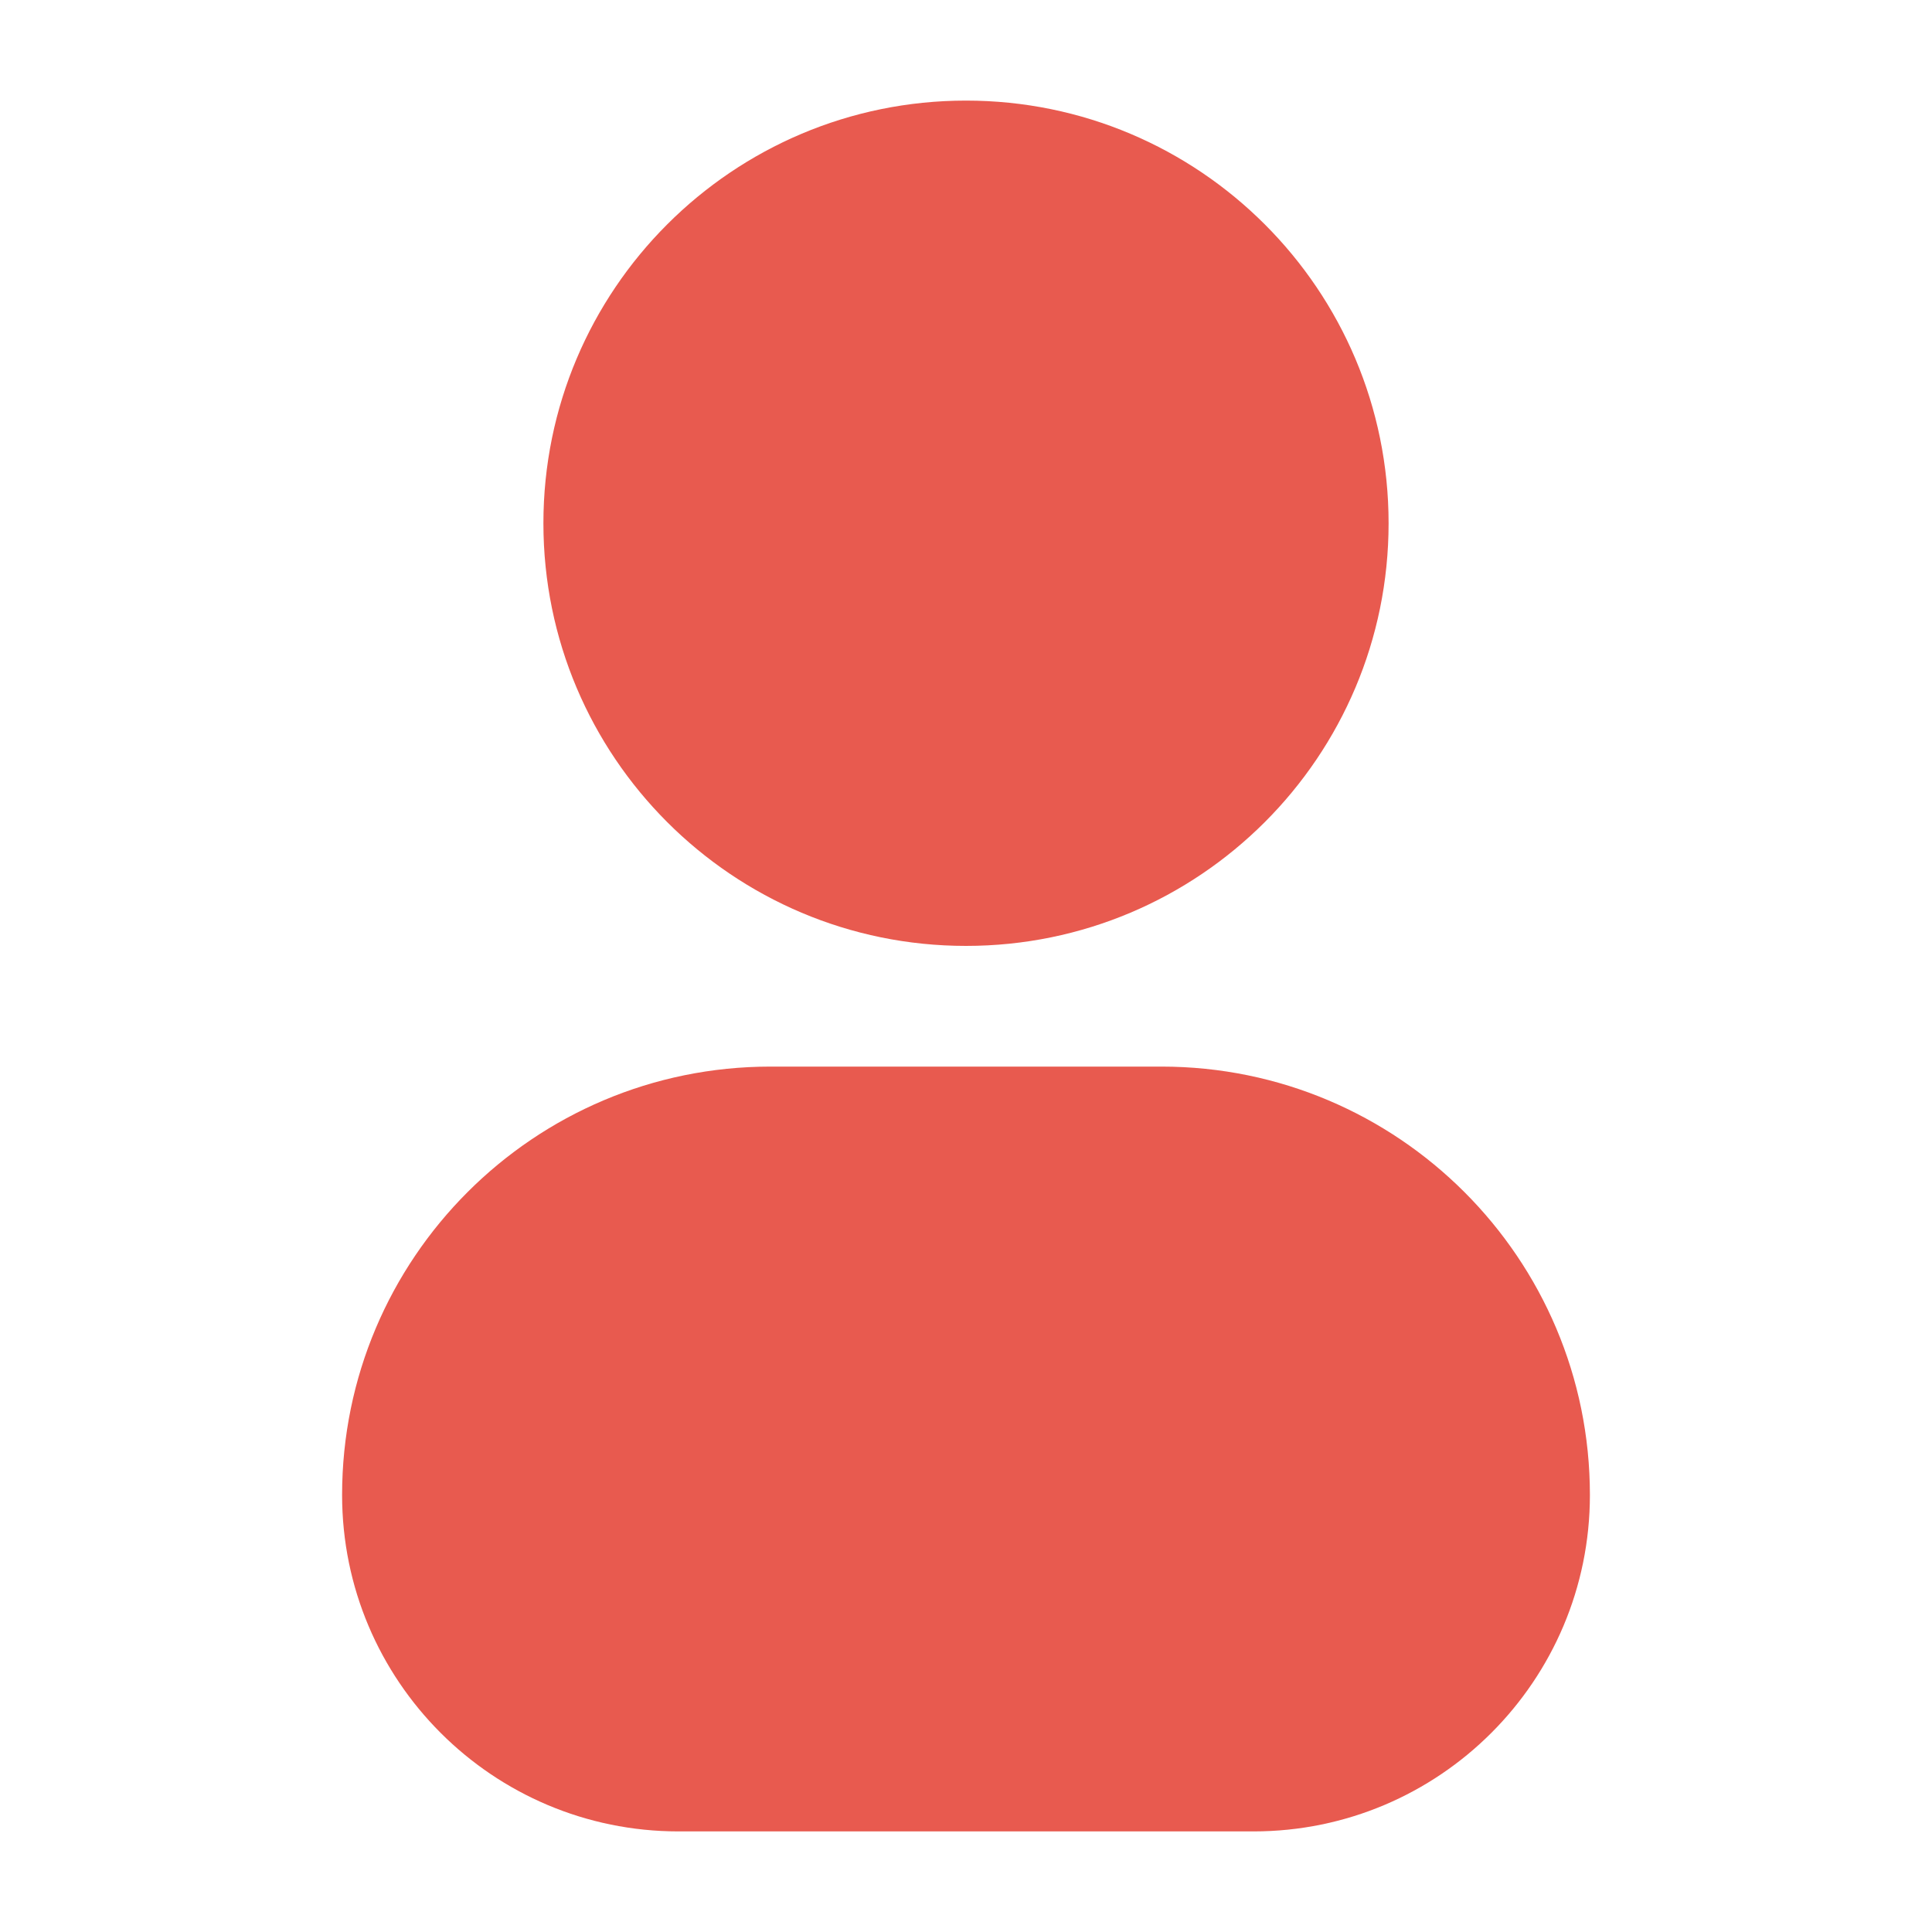 <svg width="30" height="30" viewBox="0 0 30 30" fill="none" xmlns="http://www.w3.org/2000/svg">
<path fill-rule="evenodd" clip-rule="evenodd" d="M8.438 8.125C8.438 4.501 11.376 1.562 15 1.562C18.624 1.562 21.562 4.501 21.562 8.125C21.562 11.749 18.624 14.688 15 14.688C11.376 14.688 8.438 11.749 8.438 8.125Z" fill="#E85A4F"/>
<path fill-rule="evenodd" clip-rule="evenodd" d="M5.312 23.214C5.312 19.541 8.291 16.562 11.964 16.562H18.036C21.709 16.562 24.688 19.541 24.688 23.214C24.688 26.099 22.349 28.438 19.464 28.438H10.536C7.651 28.438 5.312 26.099 5.312 23.214Z" fill="#E85A4F"/>
</svg>

